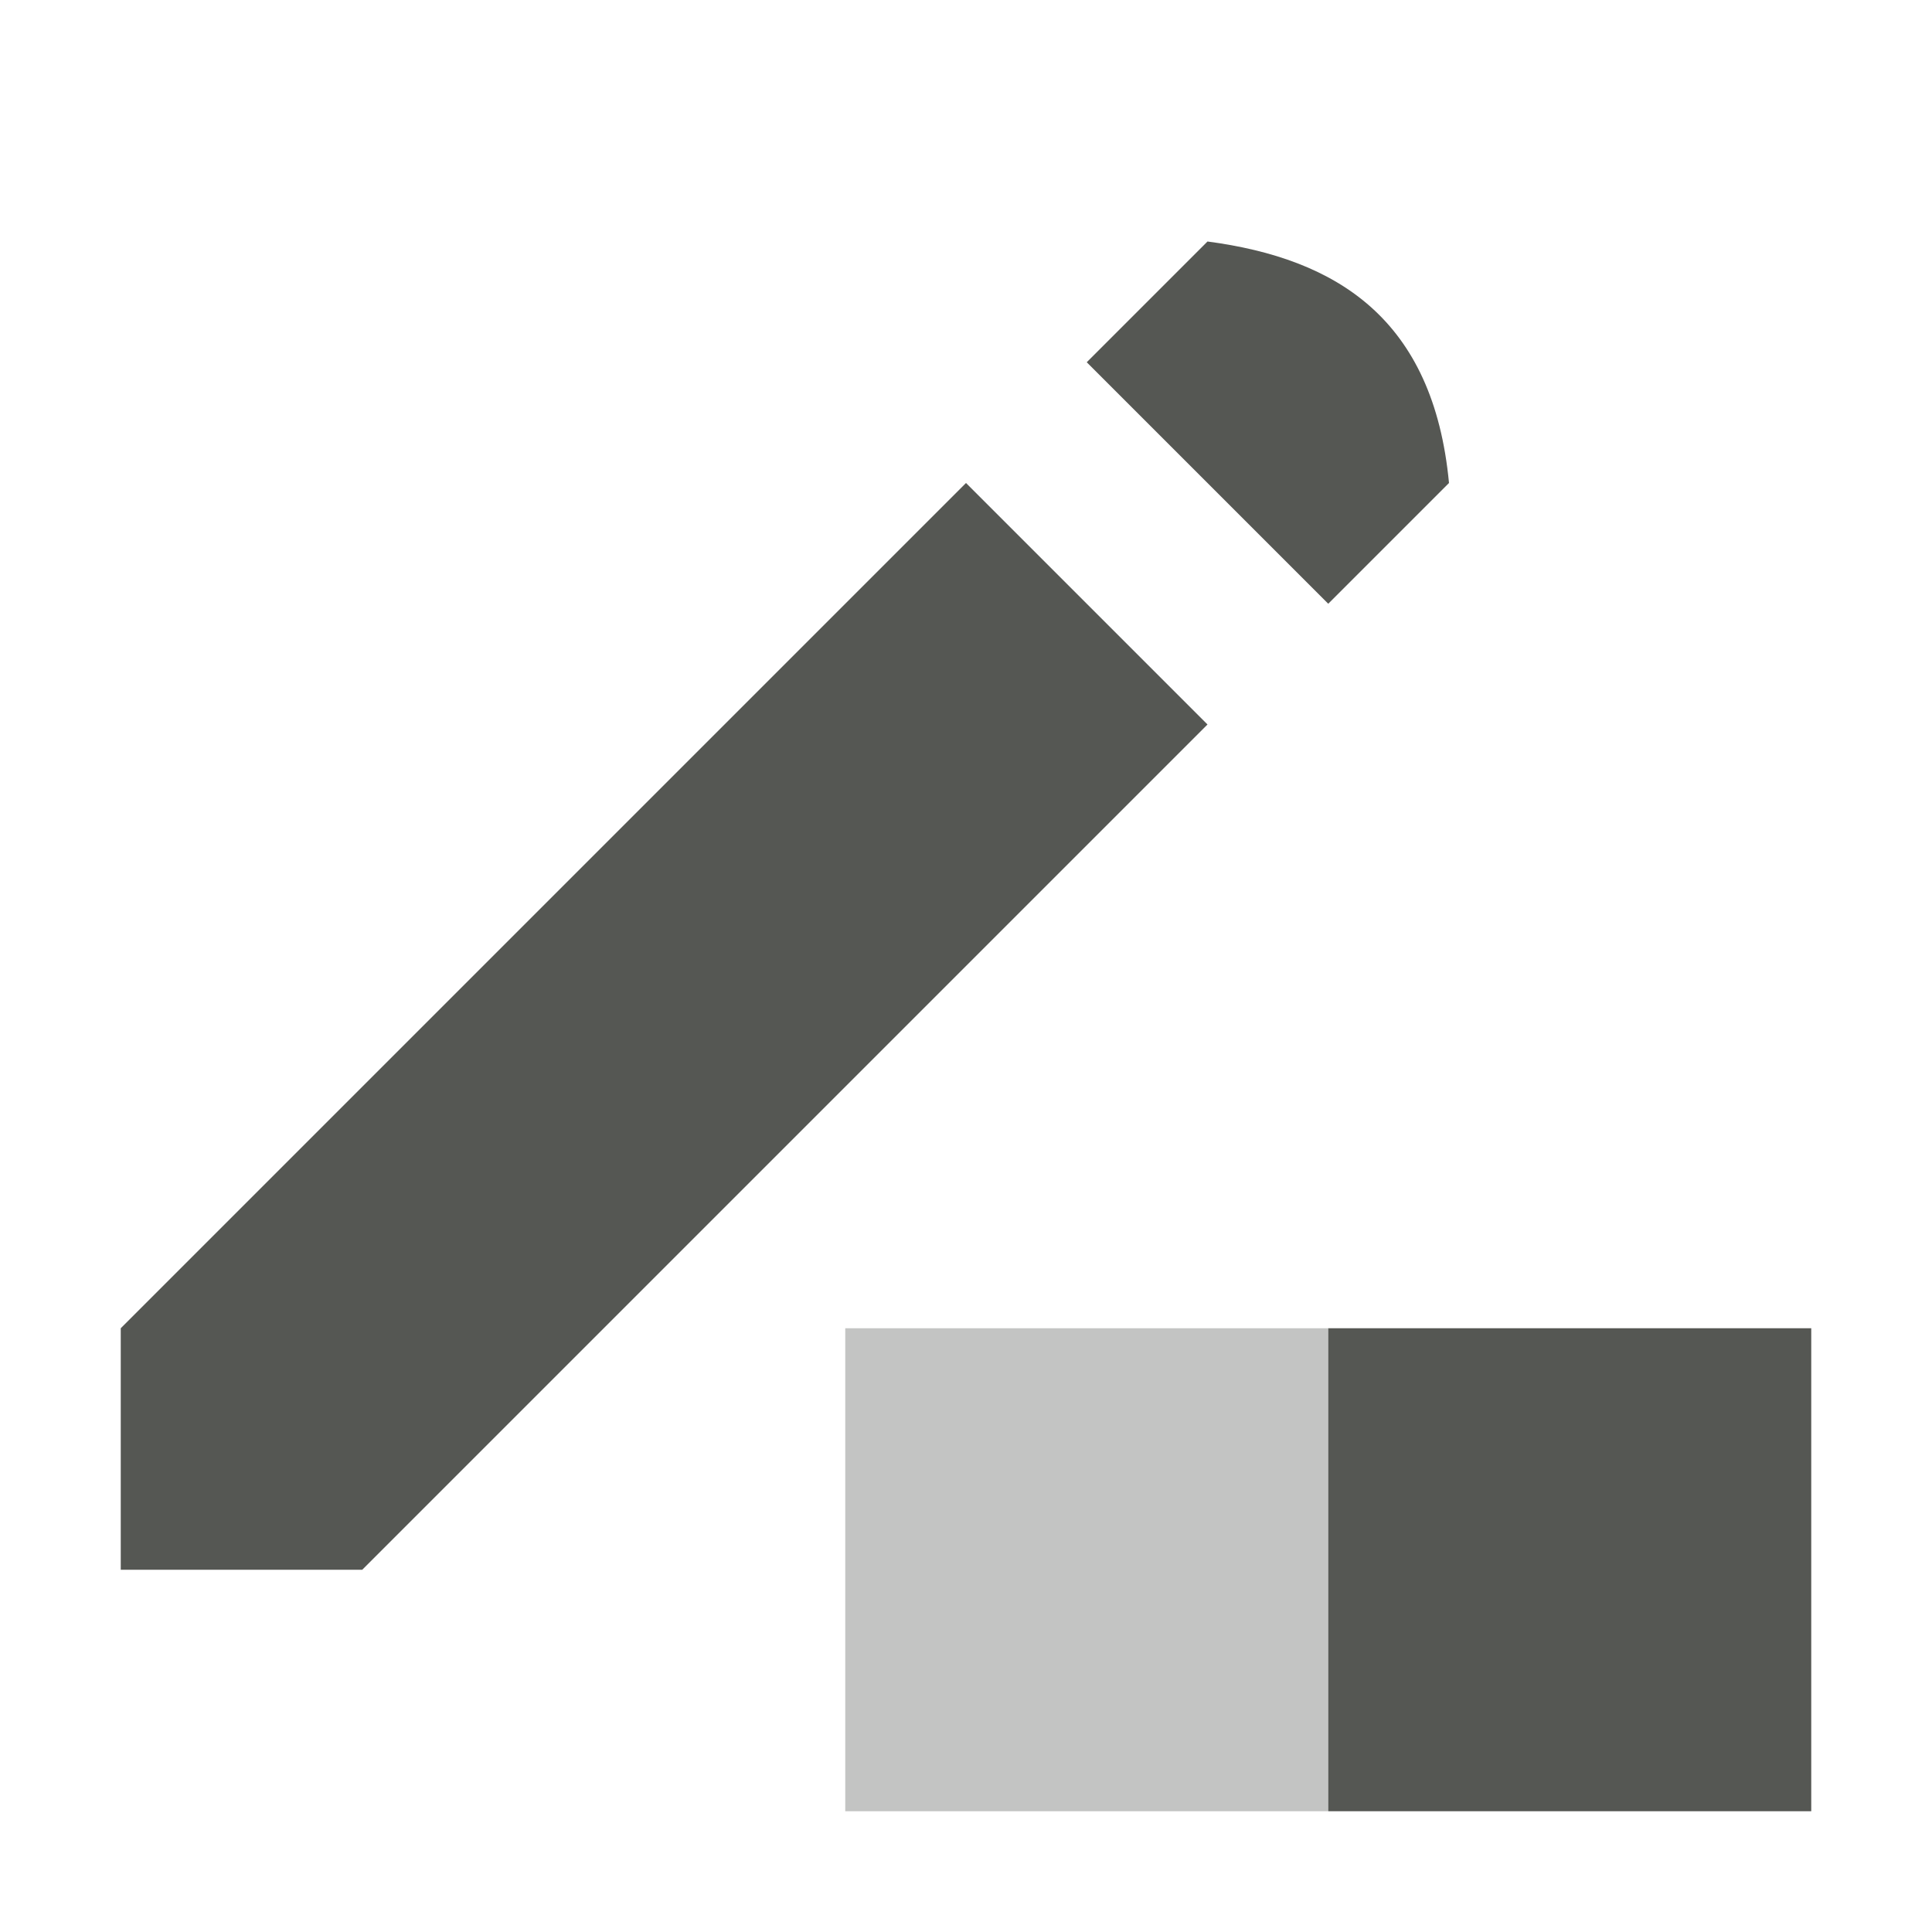 <svg viewBox="0 0 16 16" xmlns="http://www.w3.org/2000/svg"><g fill="#555753"><path d="m10 2-1 1 2 2 1-1c-.129-1.358-.926-1.858-2-2zm-2 2-7 7v2h2l7-7zm3 7v4h4v-4z"/><path d="m7 11v4h4v-4z" opacity=".35"/></g></svg>